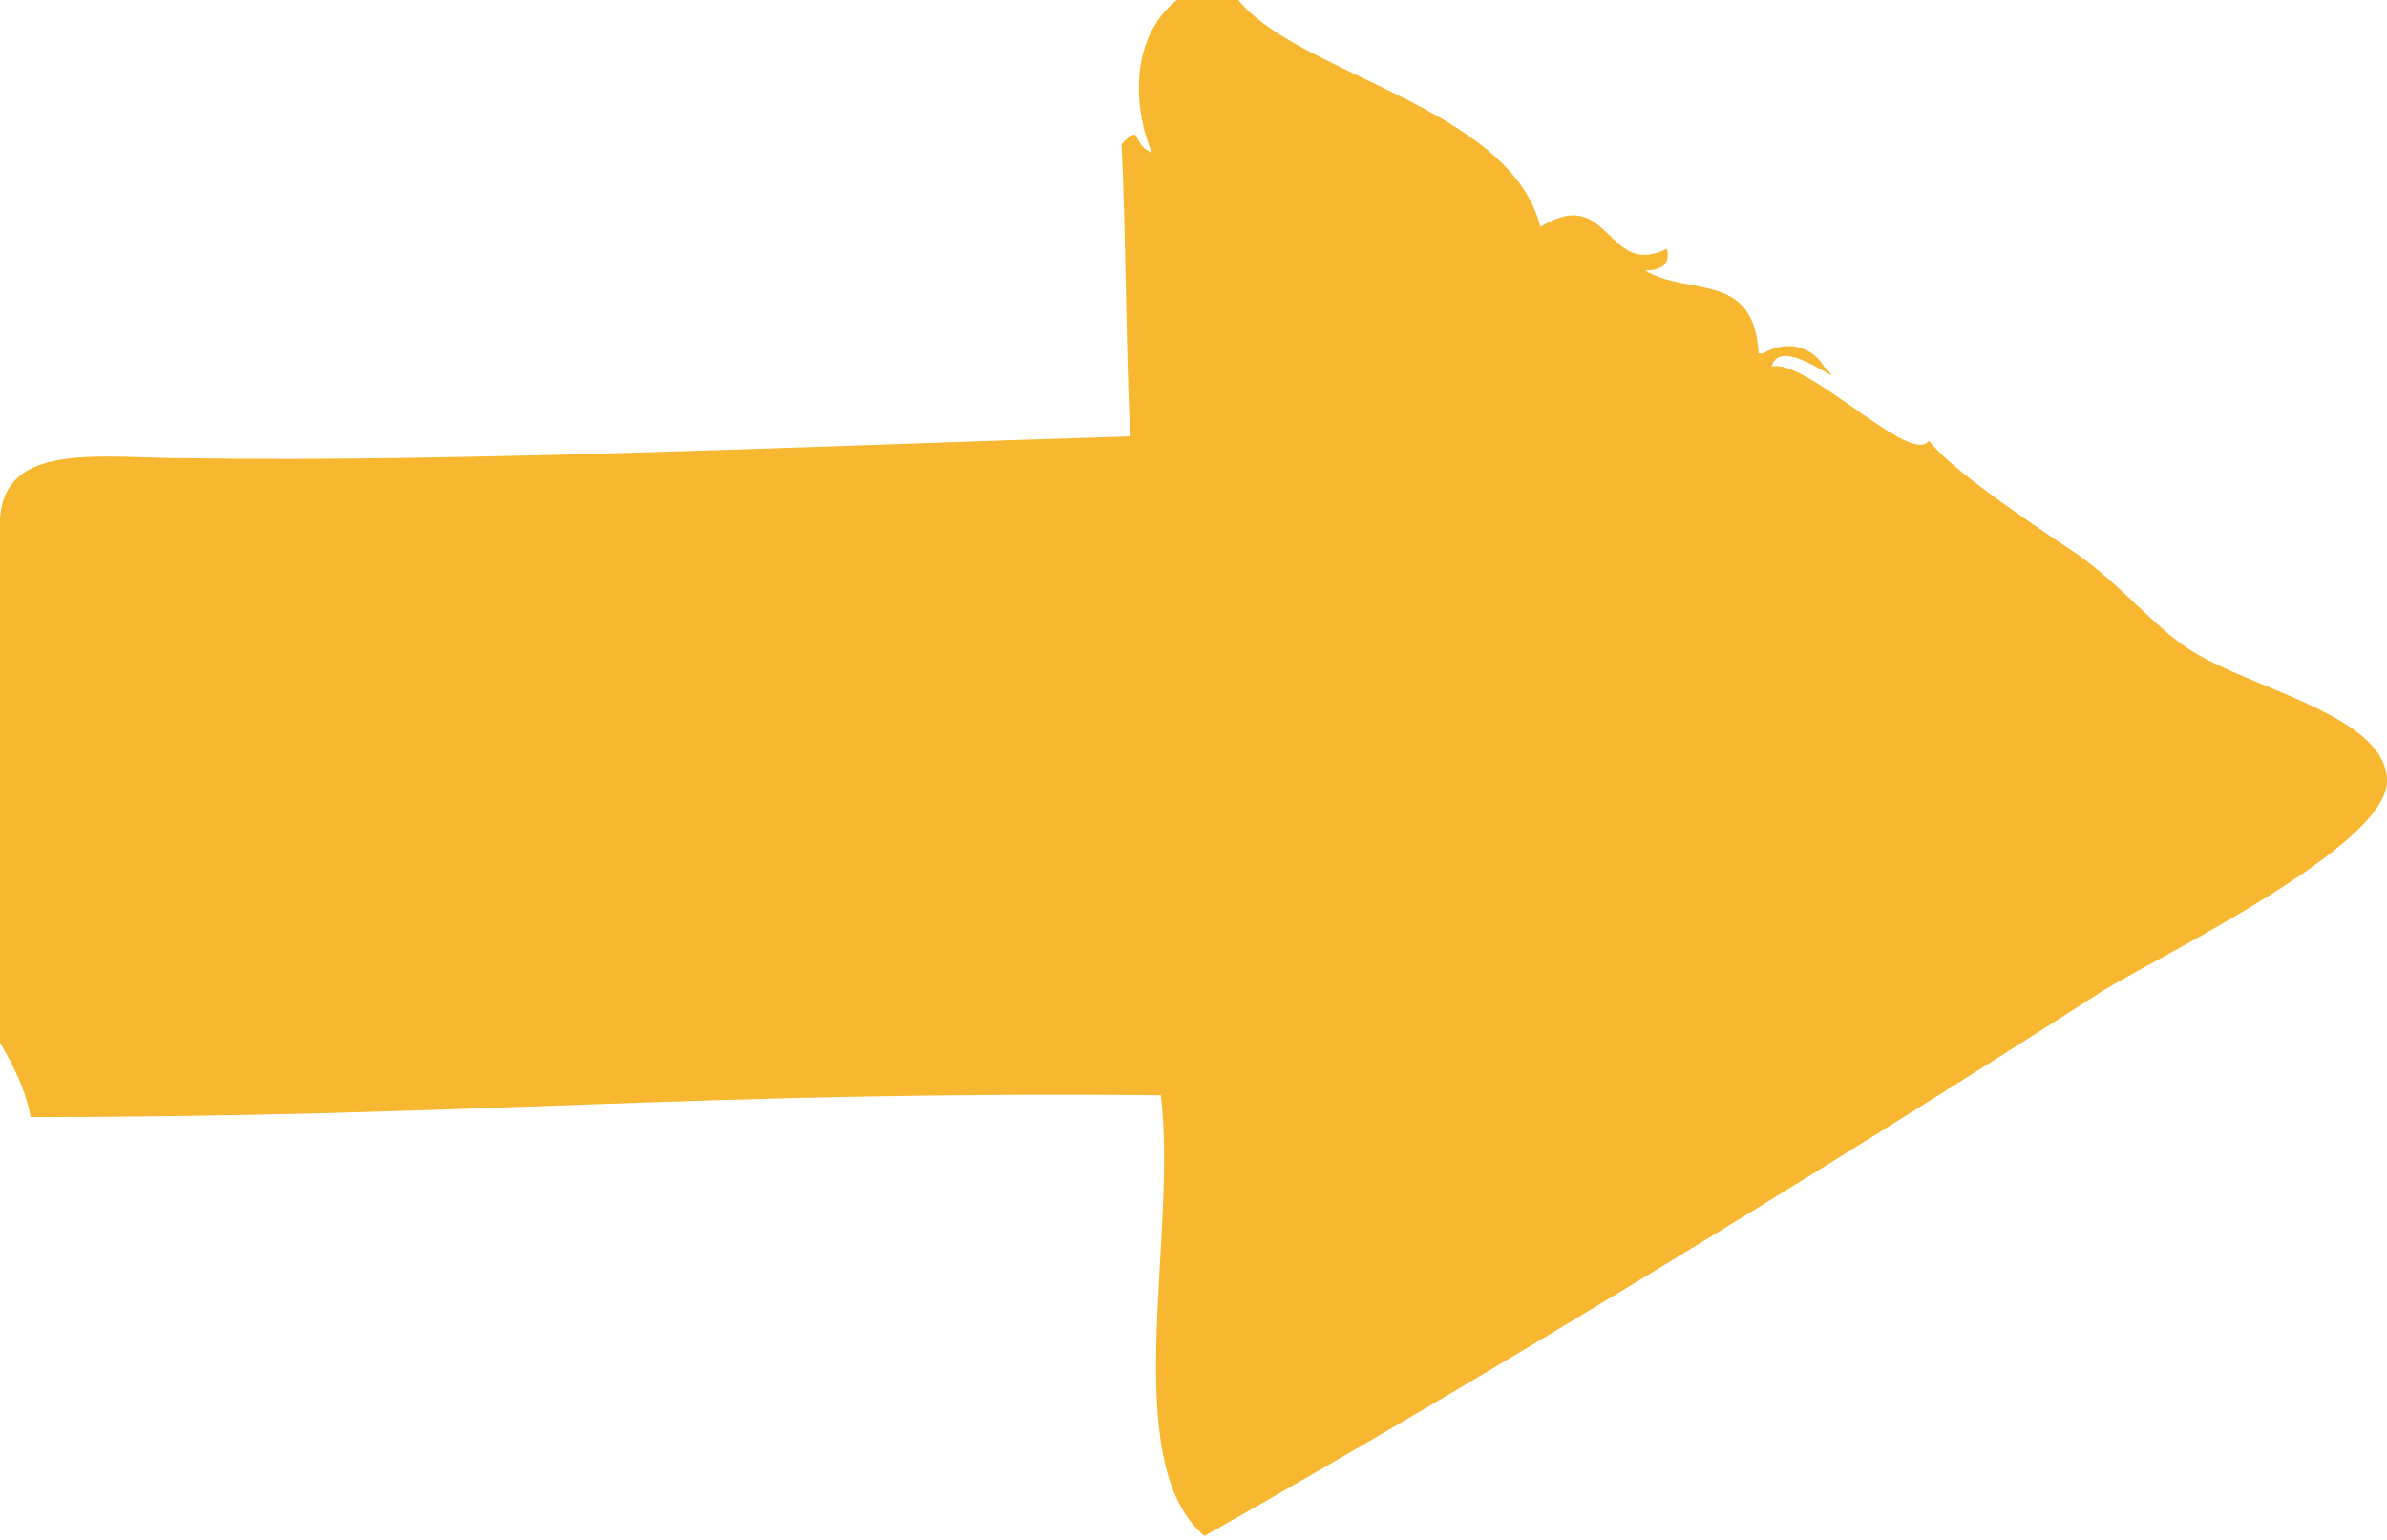 <?xml version="1.0" encoding="utf-8"?>
<!-- Generator: Adobe Illustrator 24.2.3, SVG Export Plug-In . SVG Version: 6.00 Build 0)  -->
<svg version="1.1" id="Capa_1" xmlns="http://www.w3.org/2000/svg" xmlns:xlink="http://www.w3.org/1999/xlink" x="0px" y="0px"
	 viewBox="0 0 54.7 35.3" style="enable-background:new 0 0 54.7 35.3;" xml:space="preserve">
<style type="text/css">
	.st0{fill-rule:evenodd;clip-rule:evenodd;fill:#F7B731;}
</style>
<path class="st0" d="M50.2,14.9c-0.8-0.5-1.6-1.5-2.6-2.2c-1.8-1.2-2.9-2-3.4-2.6c-0.4,0.6-2.8-1.9-3.6-1.7c0.2-0.8,1.9,0.7,1.2,0
	c-0.3-0.5-0.9-0.6-1.4-0.3c0,0,0,0-0.1,0c-0.1-1.9-1.6-1.3-2.6-1.9c0.3,0,0.6-0.1,0.5-0.5c-1.4,0.7-1.3-1.5-2.9-0.5
	c-0.7-2.8-5.7-3.5-7-5.3h-1.2c-1.3,0.9-1.1,2.7-0.7,3.6c-0.5-0.2-0.2-0.7-0.7-0.2c0.1,1.9,0.1,4.7,0.2,6.7
	c-6.7,0.2-15.4,0.6-21.6,0.5c-2,0-4.2-0.4-4.3,1.4v12c0.3,0.5,0.6,1.1,0.7,1.7c10.1,0,15.2-0.6,25.9-0.5c0.4,3.2-1,8.4,1,10.1
	c6.2-3.5,13.9-8.2,20.6-12.5c1.3-0.8,6.5-3.3,6.5-4.8S51.6,15.8,50.2,14.9z"/>
</svg>
